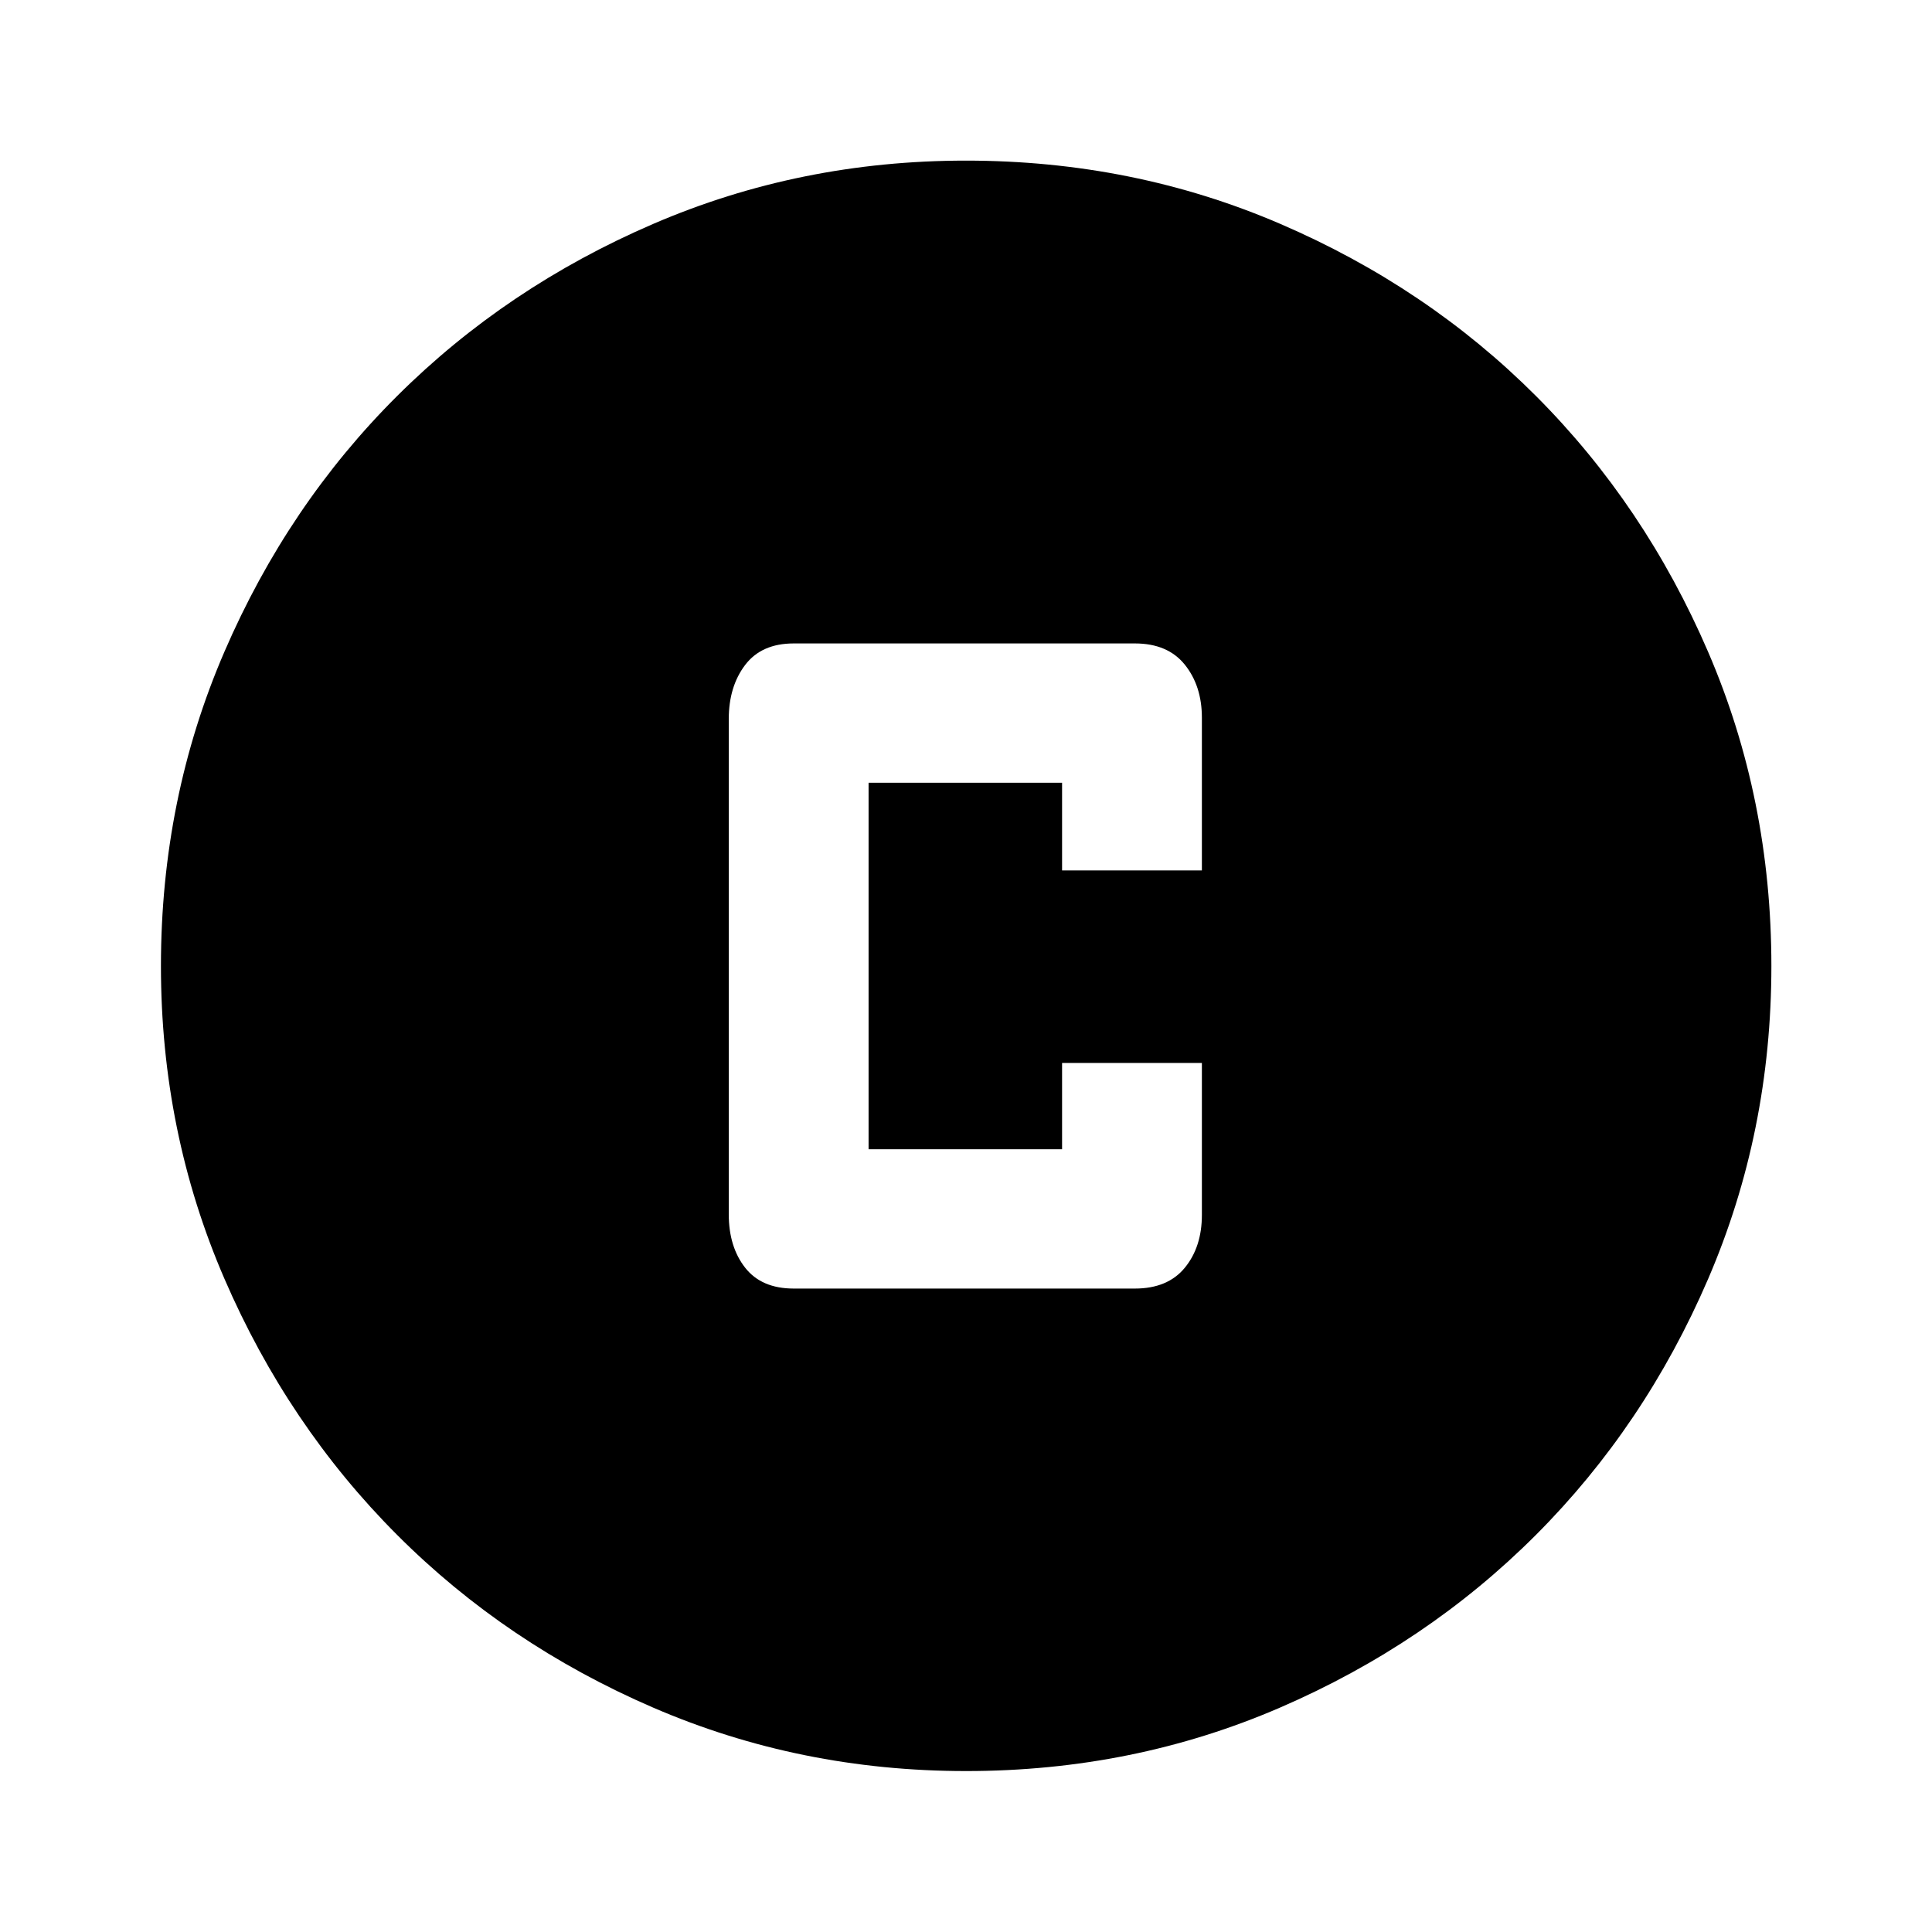 <svg xmlns="http://www.w3.org/2000/svg" height="40" viewBox="0 -960 960 960" width="40"><path d="M394.41-319.72h169.48q16.36 0 24.84-10.35 8.48-10.34 8.48-26.28v-75.48h-69.47v42.88h-96.15v-182.1h96.15v43.55h69.47v-75.87q0-15.8-8.48-26.35-8.48-10.56-24.84-10.56H394.41q-16.04 0-24.16 10.71-8.13 10.72-8.13 26.9v246q0 16.19 8.13 26.57 8.12 10.38 24.16 10.38Zm85.61 239.75q-82.52 0-155.54-31.56-73.02-31.55-127.22-85.85-54.21-54.31-85.75-127.23-31.54-72.93-31.54-155.37 0-83.19 31.56-156.21 31.55-73.01 85.83-127.06t127.21-85.49q72.94-31.45 155.39-31.45 83.21 0 156.24 31.45 73.04 31.45 127.08 85.57 54.03 54.12 85.47 127.08 31.44 72.95 31.44 156.09 0 82.54-31.46 155.56t-85.61 127.2q-54.14 54.19-127.07 85.73-72.92 31.54-156.03 31.54Z"/></svg>